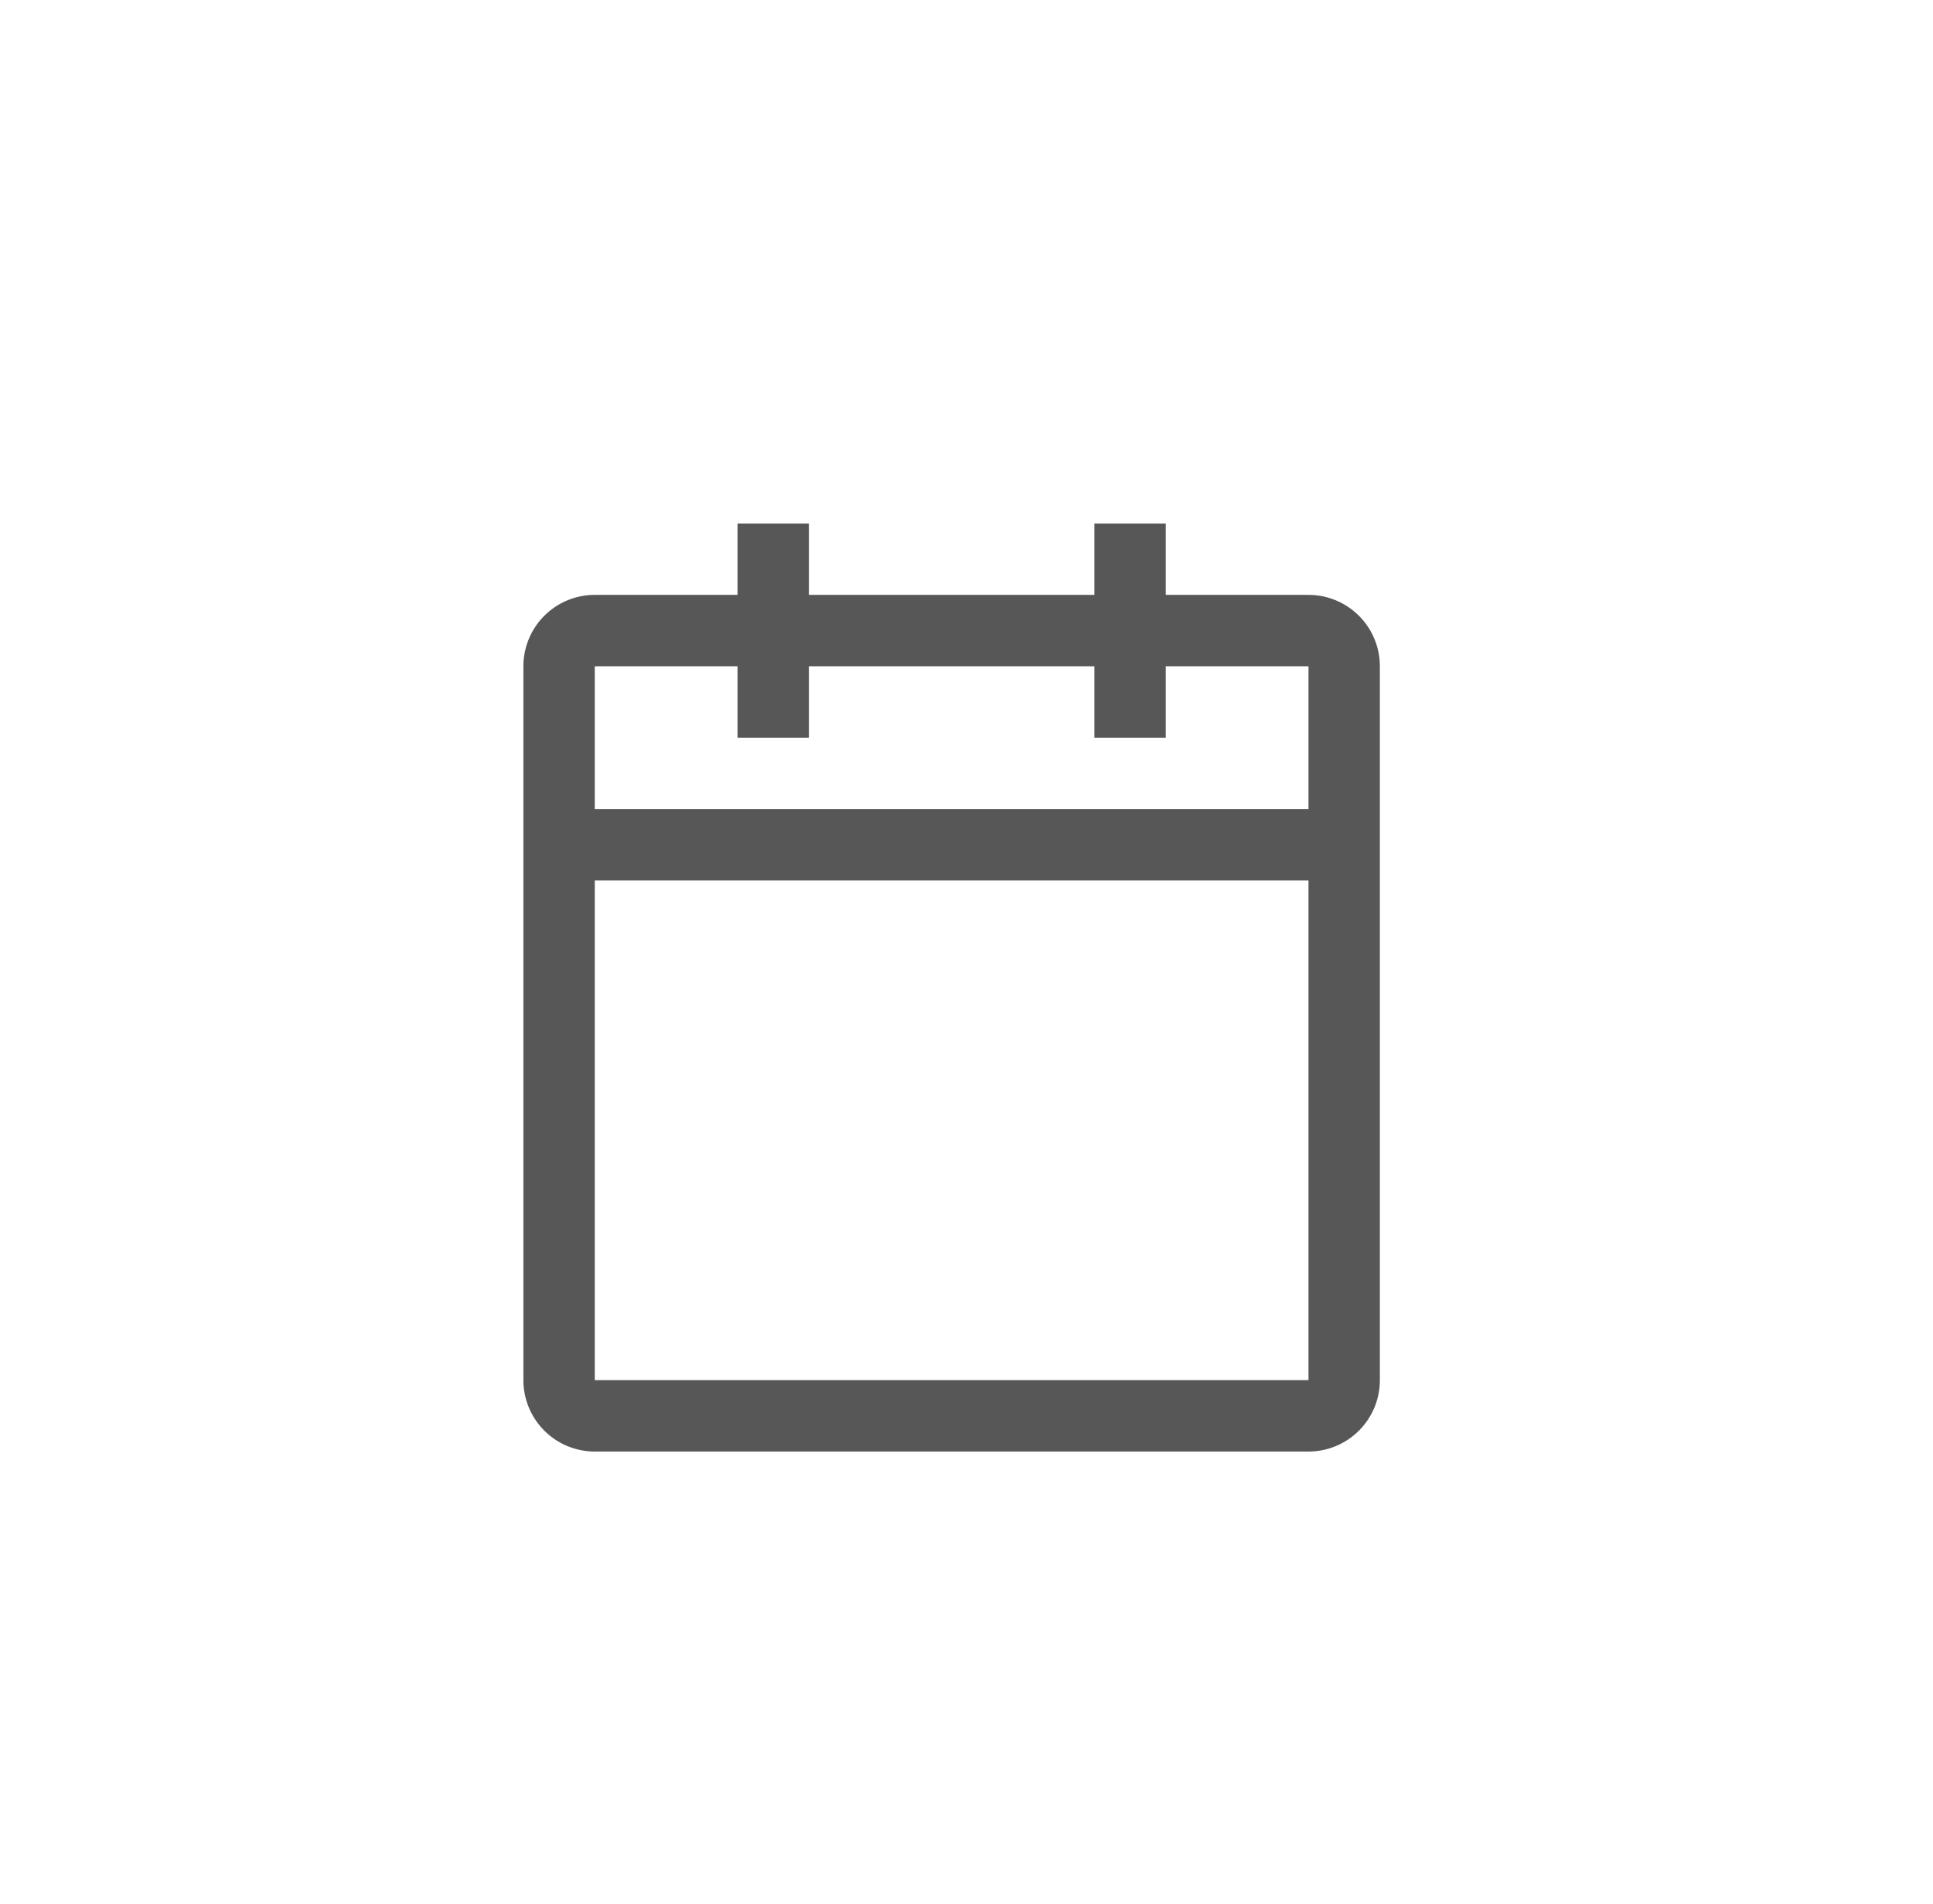<svg xmlns="http://www.w3.org/2000/svg" width="40.625" height="40" viewBox="0 0 40.625 40">
    <path style="fill:none" d="M0 0h40.625v40H0z"/>
    <path d="M21 3.75h-3v-1.5h-1.5v1.5h-6v-1.5H9v1.5H6a1.5 1.5 0 0 0-1.5 1.5v15a1.5 1.5 0 0 0 1.5 1.5h15a1.5 1.5 0 0 0 1.5-1.5v-15a1.5 1.5 0 0 0-1.5-1.5zm0 16.5H6V9.75h15zm0-12H6v-3h3v1.5h1.5v-1.5h6v1.5H18v-1.5h3z" transform="translate(6.5 8.75)" style="fill:#575757"/>
</svg>
